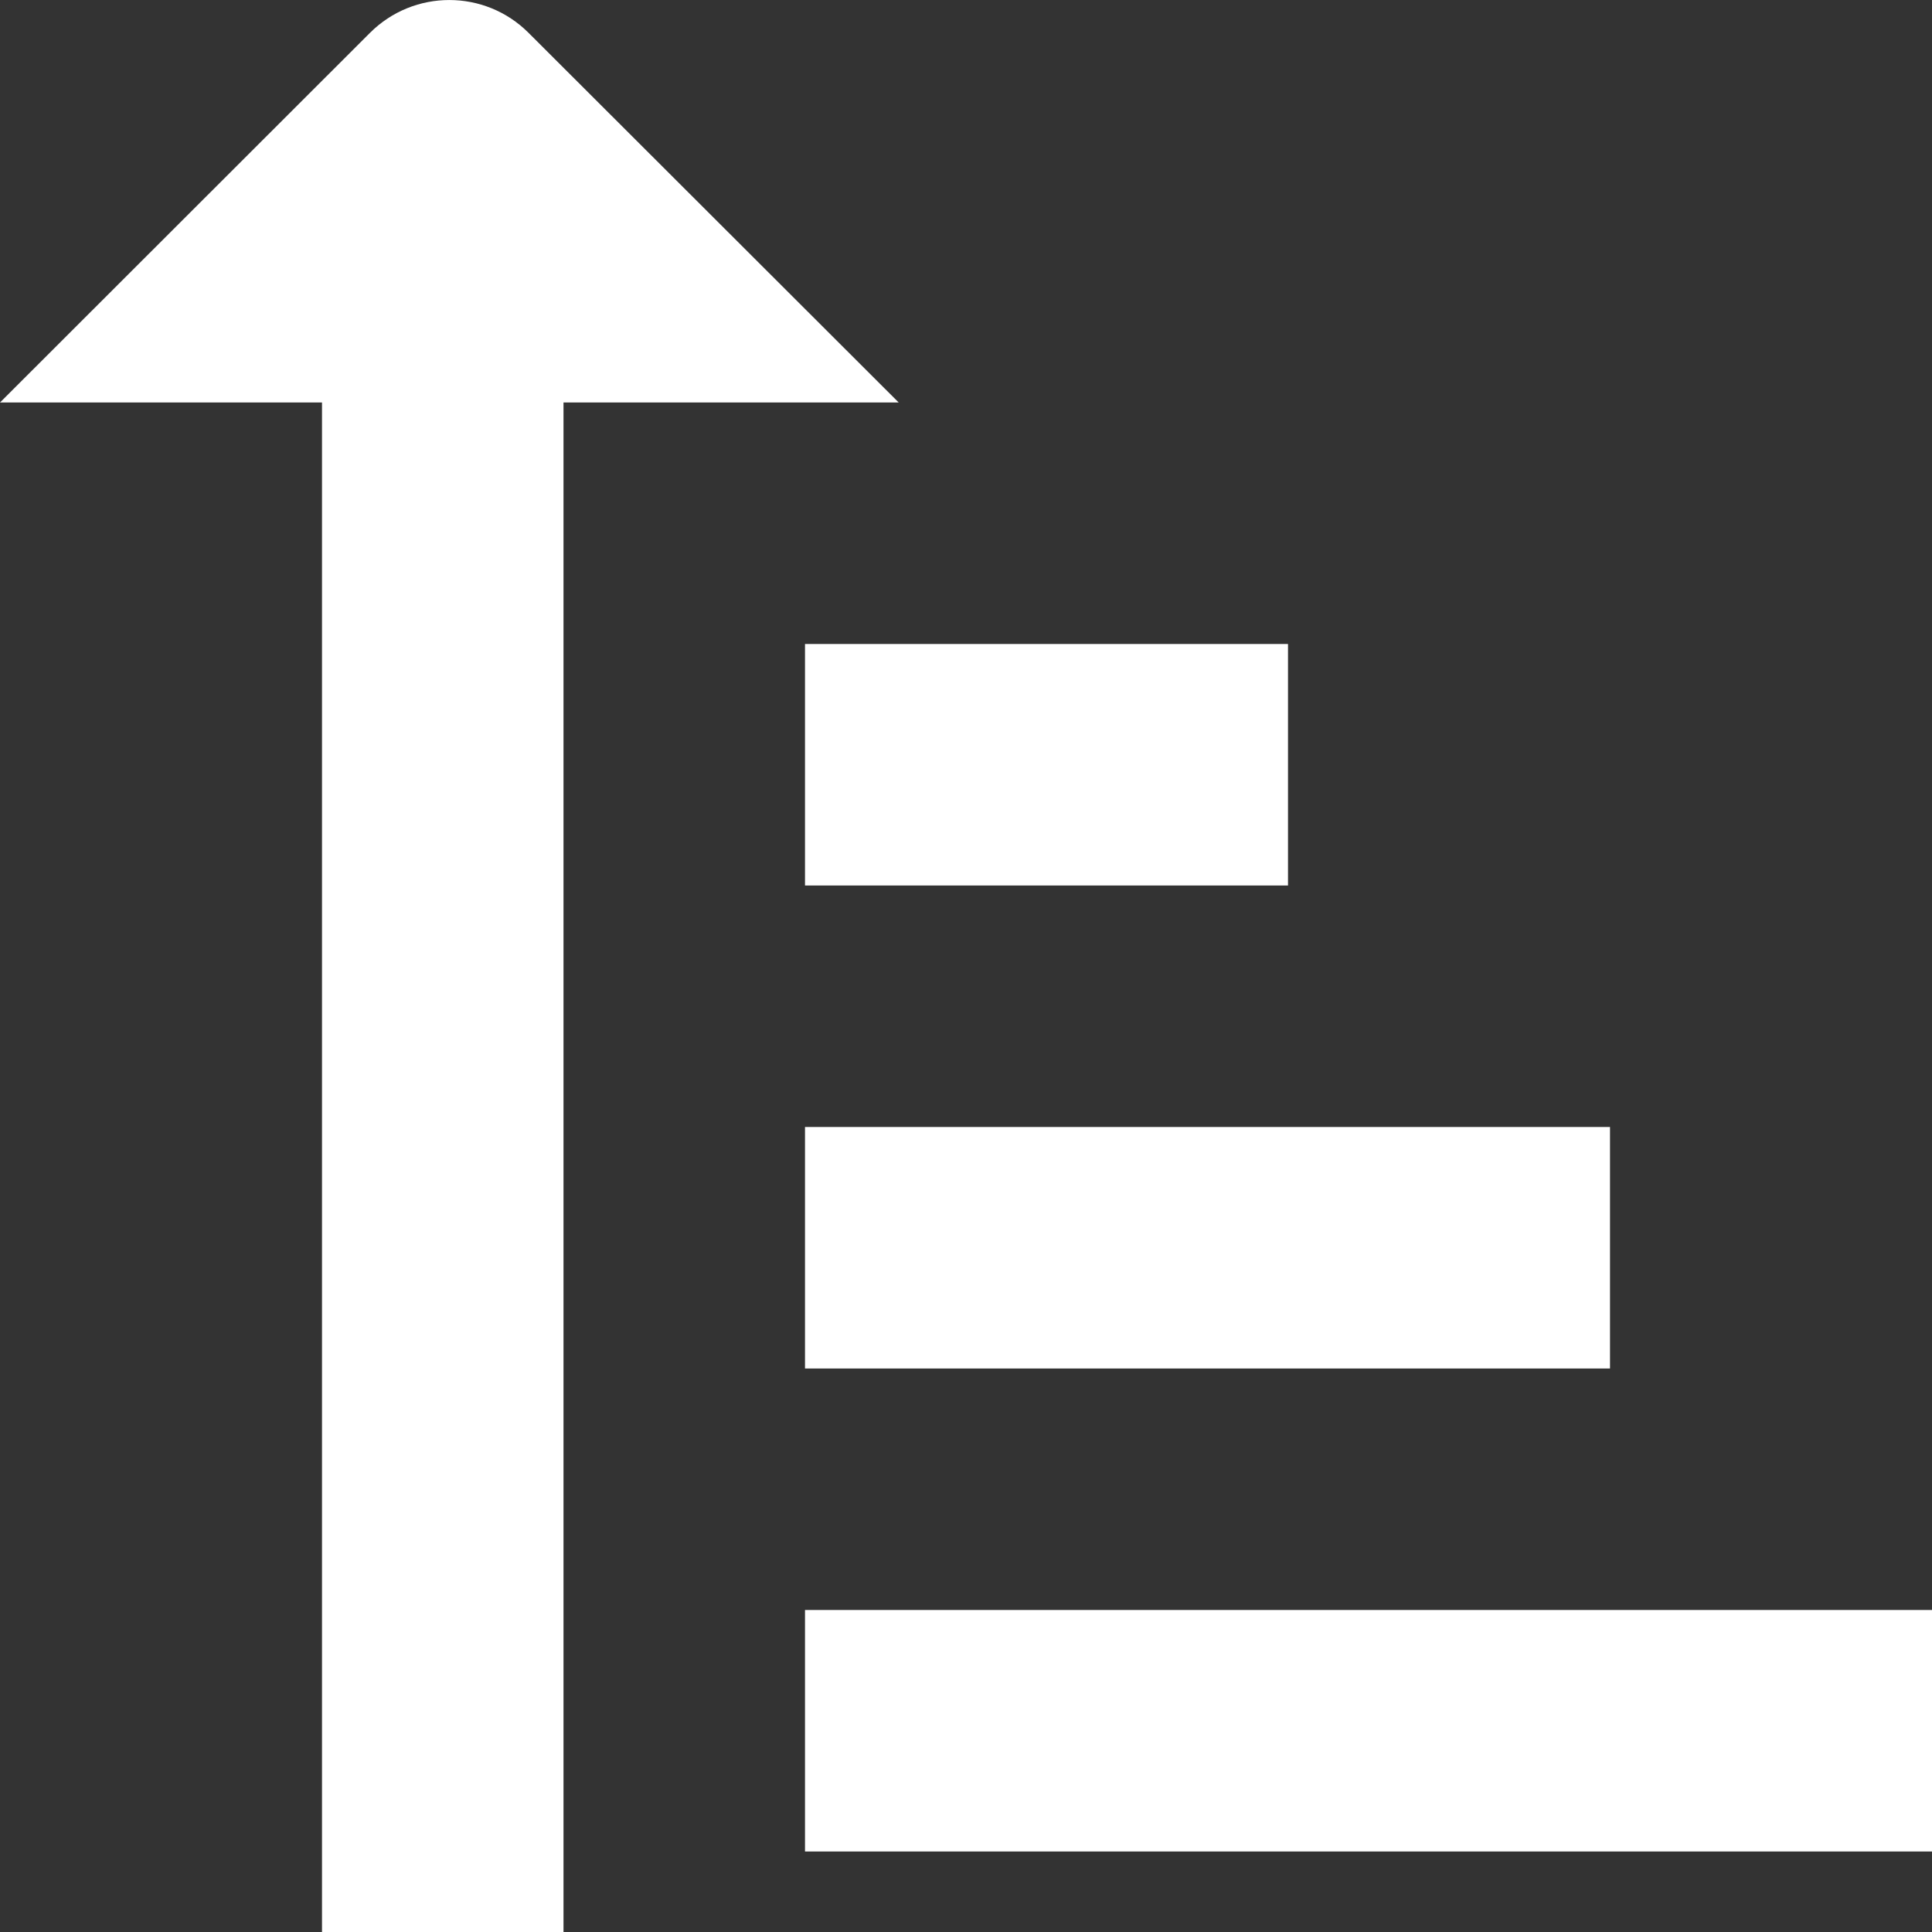 <?xml version="1.0" encoding="UTF-8"?>
<svg xmlns="http://www.w3.org/2000/svg" id="Layer_1" data-name="Layer 1" viewBox="0 0 24 24" width="512" height="512" fill="white"><rect x="0" y="0" width="24" height="24" fill="#333333" stroke="none"/><rect x="10" y="20" width="14" height="3"/><rect x="10" y="14" width="10" height="3"/><rect x="10" y="8" width="6" height="3"/><path d="M11.164,5L6.567,.409c-.544-.545-1.427-.545-1.972,0h0L0,5H4V24h3V5h4.164Z"/></svg>
